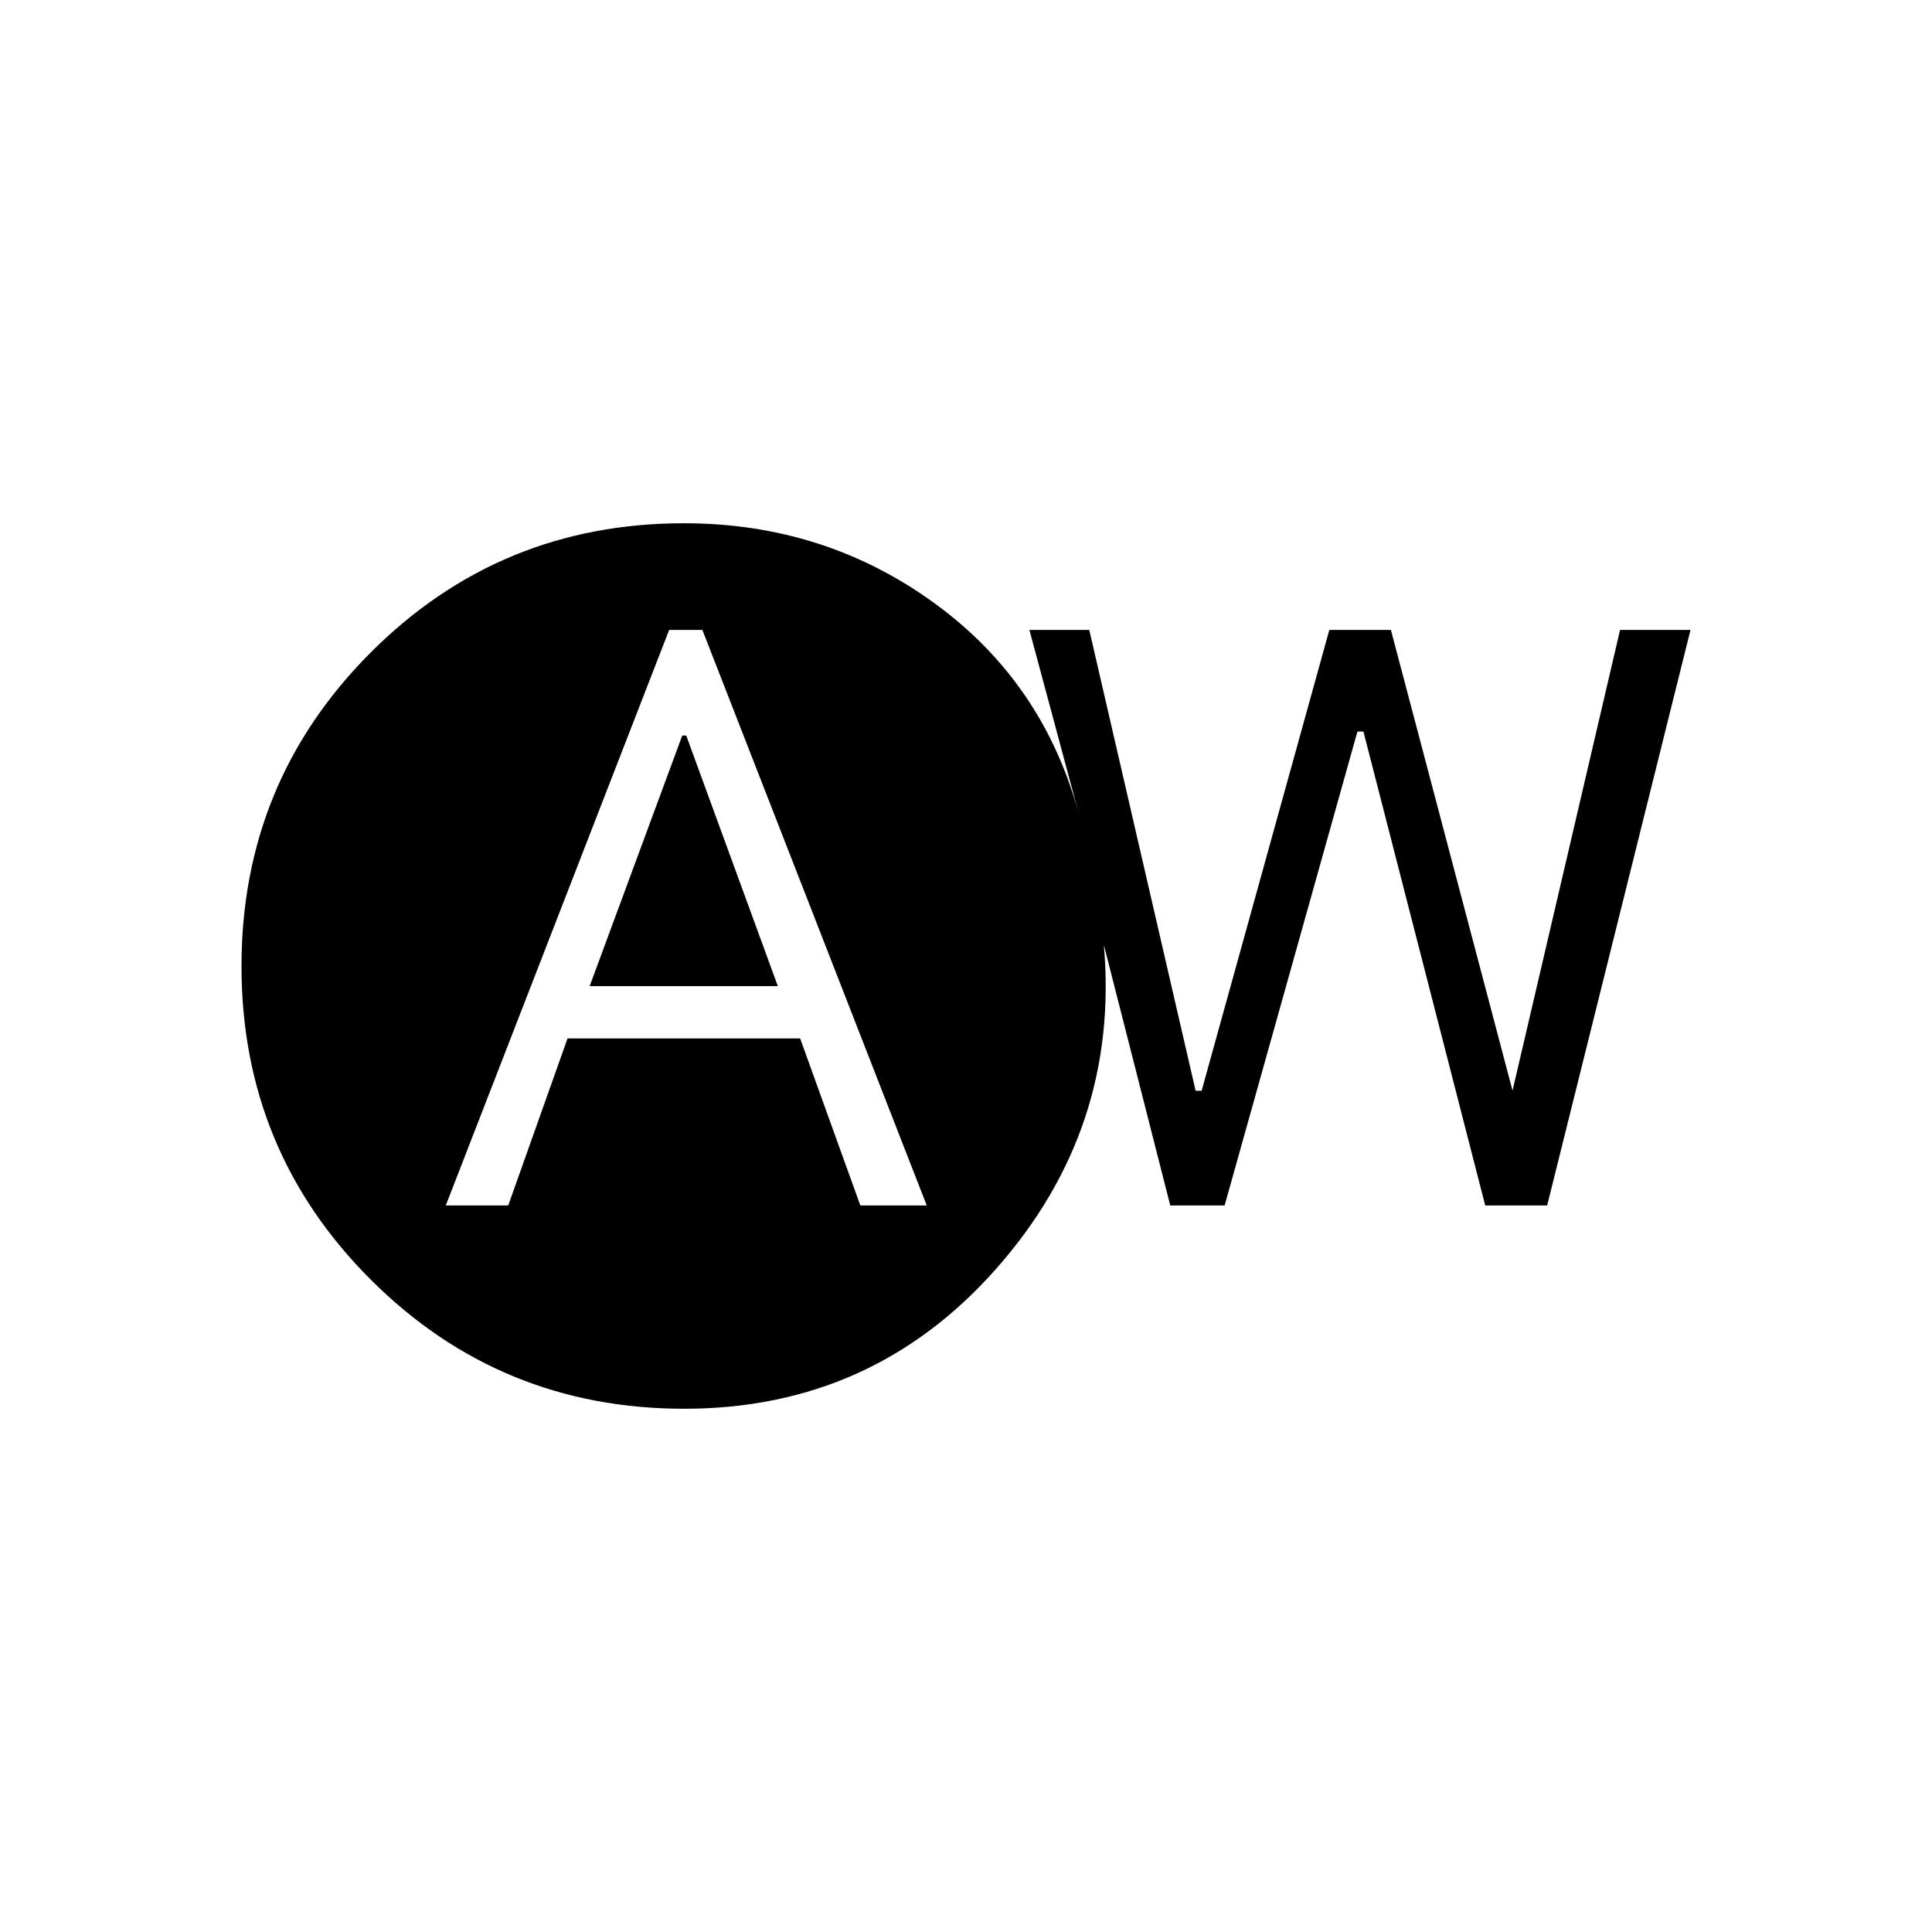 <svg xmlns="http://www.w3.org/2000/svg" height="20" viewBox="0 -960 960 960" width="20"><path d="M221.5-361h31.03L282-444h115.59l29.91 83h33L349-647h-16.5l-111 286ZM293-470l46-124.5h2L386.5-470H293Zm46.98 210q-91.51 0-155.74-64.14Q120-388.28 120-479.89t64.17-155.86Q248.34-700 339.83-700q69.87 0 124.52 39.75Q519-620.5 536.5-554l-25-93h29.75l52.85 229h2.98l63.46-229h30.59l60.46 229h-.04L805-647h35l-71.23 286H738l-60.52-235.5h-2.98l-66 235.5h-27l-33-129.5q8 91.37-53.5 160.94Q433.5-260 339.98-260Z"/></svg>